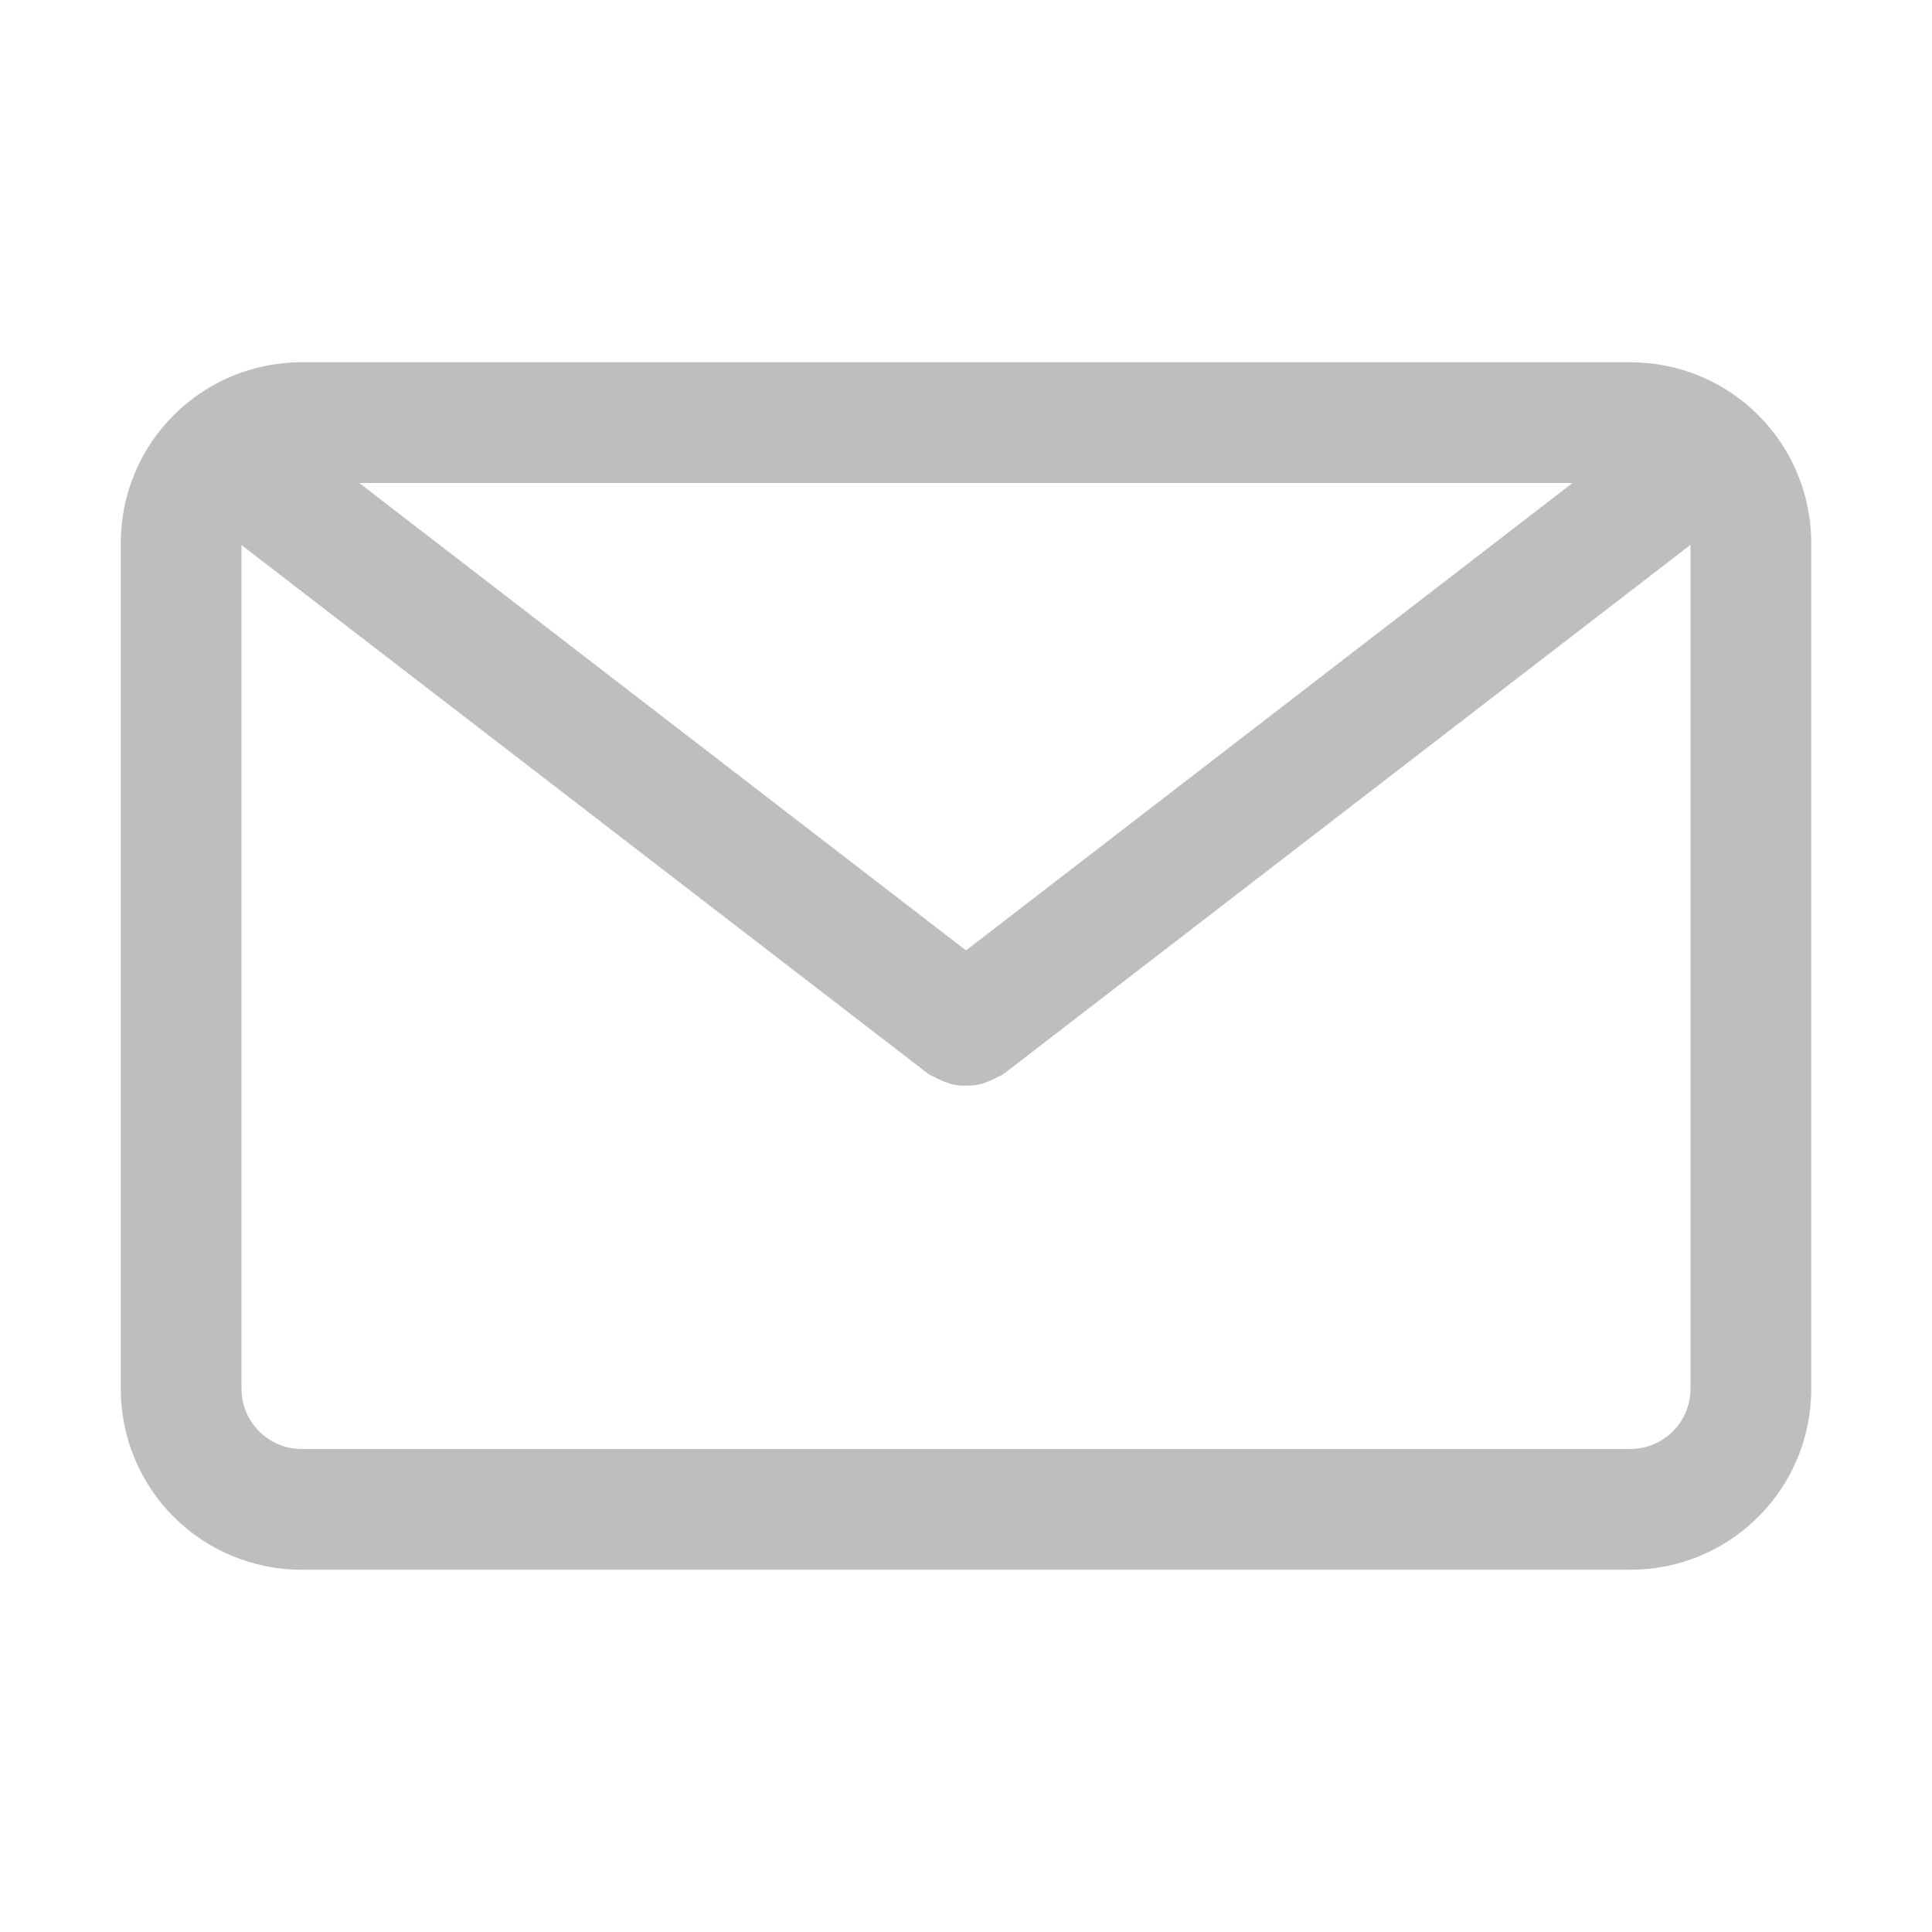 <?xml version="1.0" encoding="UTF-8" standalone="no"?>
<svg
   xmlns:dc="http://purl.org/dc/elements/1.1/"
   xmlns:cc="http://creativecommons.org/ns#"
   xmlns:rdf="http://www.w3.org/1999/02/22-rdf-syntax-ns#"
   xmlns:svg="http://www.w3.org/2000/svg"
   xmlns="http://www.w3.org/2000/svg"
   version="1.1"
   width="16"
   height="16"
   id="svg2996">
  <defs
     id="defs2998" />
  <path
     style="color:#000000;clip-rule:nonzero;display:inline;overflow:visible;visibility:visible;opacity:1;isolation:auto;mix-blend-mode:normal;color-interpolation:sRGB;color-interpolation-filters:linearRGB;solid-color:#000000;solid-opacity:1;fill:#bebebe;fill-opacity:1;fill-rule:nonzero;stroke:none;stroke-width:1;stroke-linecap:butt;stroke-linejoin:miter;stroke-miterlimit:4;stroke-dasharray:none;stroke-dashoffset:0;stroke-opacity:1;marker:none;color-rendering:auto;image-rendering:auto;shape-rendering:auto;text-rendering:auto;enable-background:accumulate"
     d="M 2.5,3 C 1.669,3 1,3.669 1,4.5 l 0,7 C 1,12.331 1.669,13 2.5,13 l 11,0 c 0.831,0 1.5,-0.669 1.5,-1.5 l 0,-7 C 15,3.669 14.331,3 13.5,3 L 2.5,3 Z M 2.975,4 13.023,4 8,7.871 2.975,4 Z M 14,4.512 14,11.5 c 0,0.277 -0.223,0.5 -0.5,0.5 l -11,0 C 2.223,12 2,11.777 2,11.5 L 2,4.514 7.691,8.896 c 0.016,0.012 0.034,0.015 0.051,0.025 0.018,0.011 0.036,0.019 0.055,0.027 0.038,0.017 0.075,0.03 0.115,0.037 0.029,0.006 0.058,0.006 0.088,0.006 0.03,-2.282e-4 0.058,-2.952e-4 0.088,-0.006 0.04,-0.007 0.077,-0.02 0.115,-0.037 0.019,-0.009 0.037,-0.016 0.055,-0.027 0.017,-0.01 0.035,-0.013 0.051,-0.025 L 14,4.512 Z"
     id="rect4147" />
</svg>

